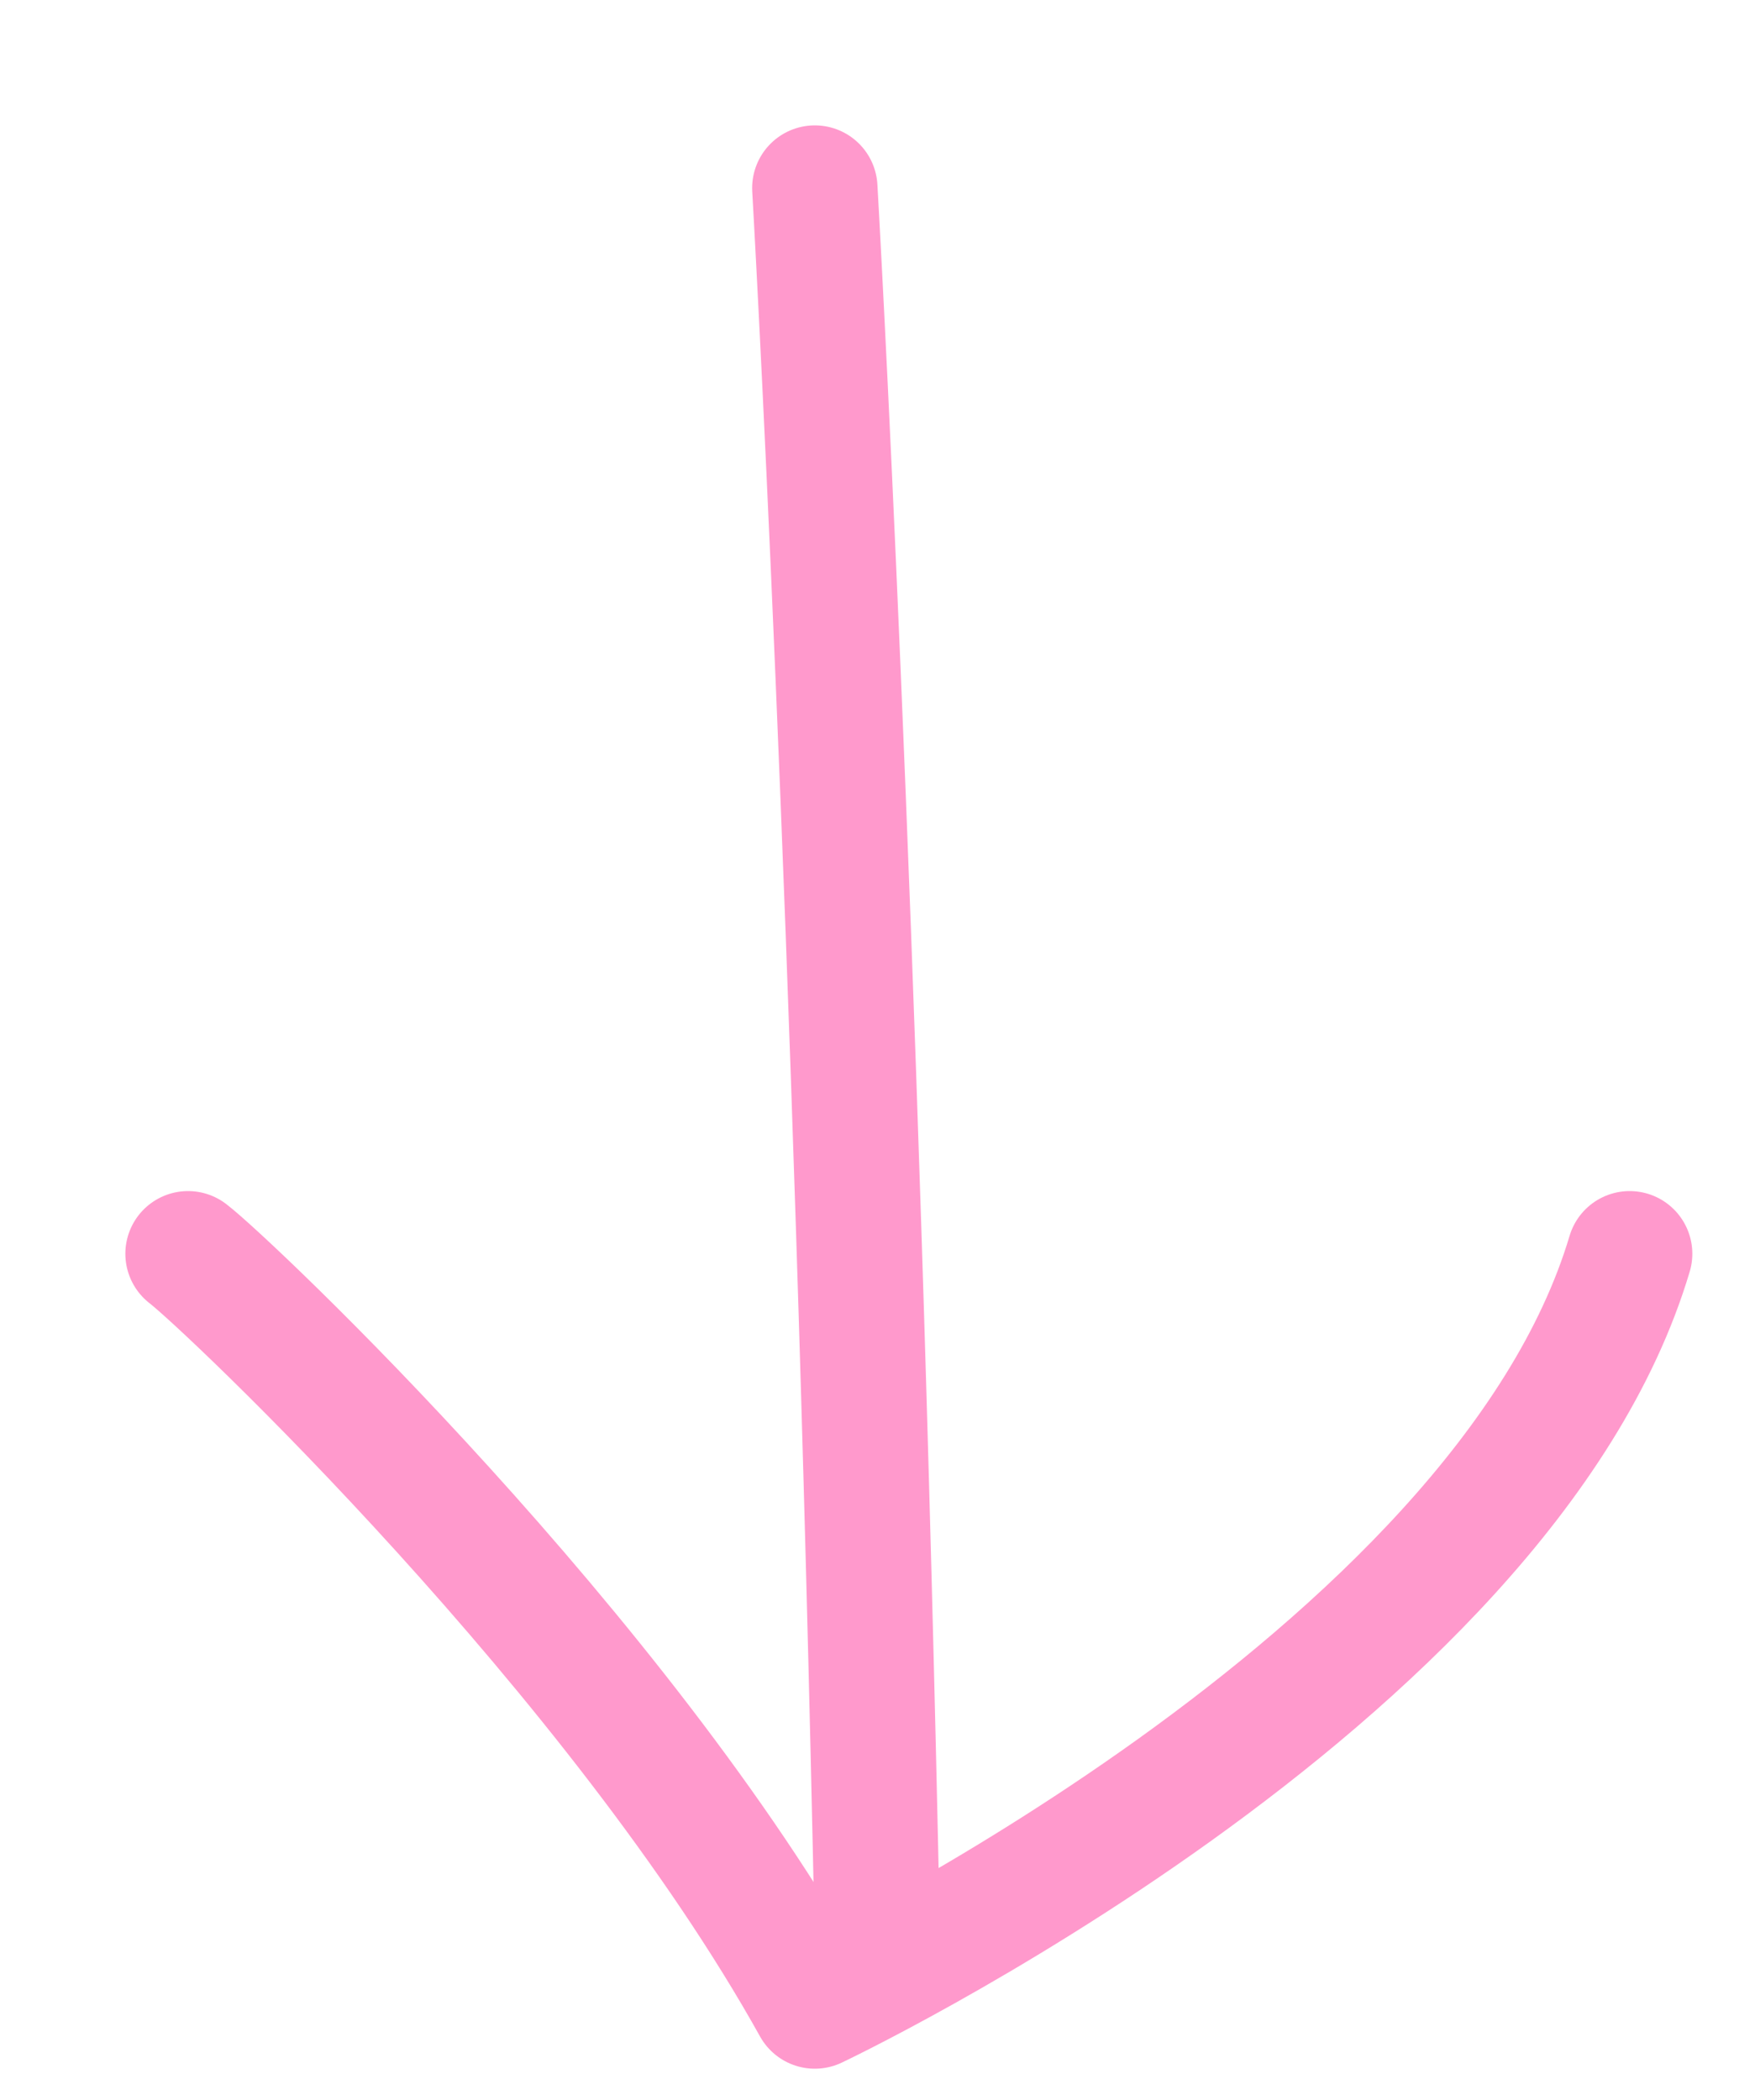 <svg version="1.1" id="圖層_1" xmlns="http://www.w3.org/2000/svg" xmlns:xlink="http://www.w3.org/1999/xlink" x="0px" y="0px"
	 width="28px" height="33.5px" viewBox="0 0 28 33.5" enable-background="new 0 0 28 33.5" xml:space="preserve">
<path fill-rule="evenodd" clip-rule="evenodd" fill="none" stroke="#FF99CC" stroke-width="2" stroke-linecap="round" stroke-linejoin="round" stroke-miterlimit="10" d="
	M13,3c0,0,0.66,11.42,1,28"/>
<path fill-rule="evenodd" clip-rule="evenodd" fill="none" stroke="#FF99CC" stroke-width="2" stroke-linecap="round" stroke-linejoin="round" stroke-miterlimit="10" d="
	M3,20c0.63,0.48,6.89,6.41,10,12c0,0,10.97-5.19,13-12"/>
</svg>
